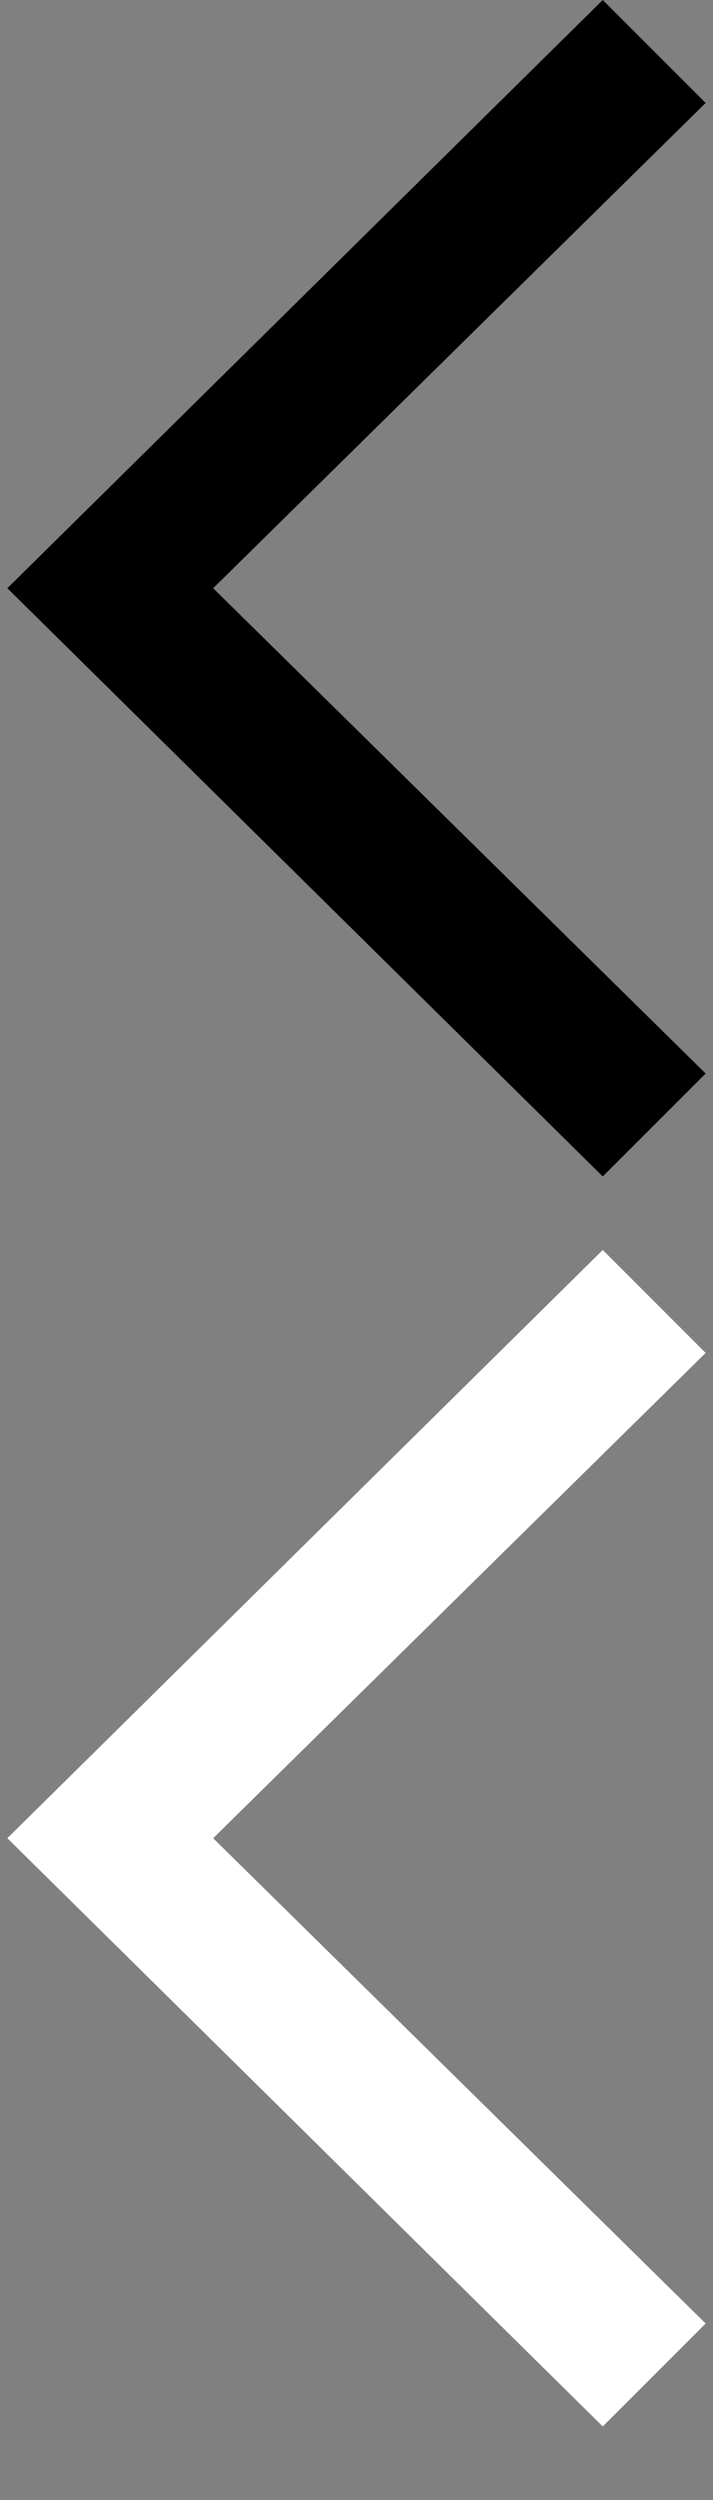 <?xml version="1.0" encoding="utf-8"?>
<!-- Generator: Adobe Illustrator 27.2.0, SVG Export Plug-In . SVG Version: 6.00 Build 0)  -->
<svg version="1.1" id="레이어_1" xmlns="http://www.w3.org/2000/svg" xmlns:xlink="http://www.w3.org/1999/xlink" x="0px"
	 y="0px" viewBox="0 0 9.7 34" style="enable-background:new 0 0 9.7 34;" xml:space="preserve">
<rect x="0" y="0" width="9.7" height="34" fill="#808080" stroke="none"/>
<style type="text/css">
	.st0{fill:#FFFFFF;}
</style>
<path d="M8.2,16L0.1,8l8.1-8l1.4,1.4L2.9,8l6.7,6.6L8.2,16z"/>
<path class="st0" d="M8.2,33l-8.1-8l8.1-8l1.4,1.4L2.9,25l6.7,6.6L8.2,33z"/>
</svg>
